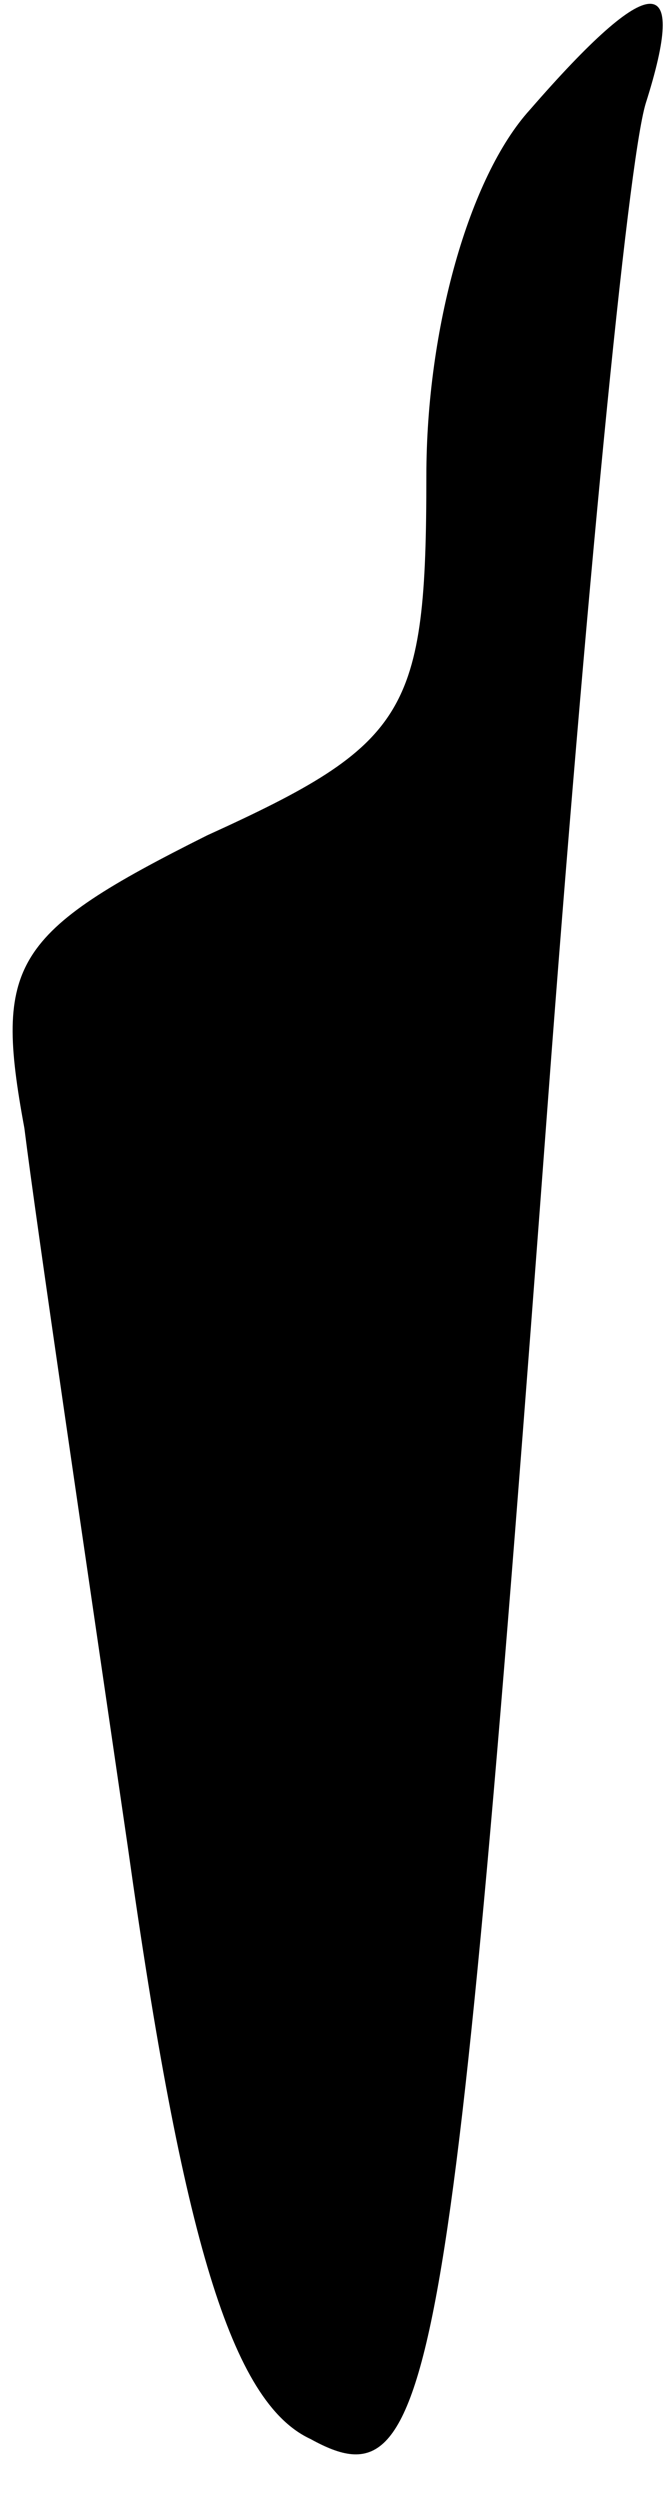 <?xml version="1.0" standalone="no"?>
<!DOCTYPE svg PUBLIC "-//W3C//DTD SVG 20010904//EN"
 "http://www.w3.org/TR/2001/REC-SVG-20010904/DTD/svg10.dtd">
<svg version="1.0" xmlns="http://www.w3.org/2000/svg"
 width="11pt" height="41pt" viewBox="0 0 11 41"
 preserveAspectRatio="xMidYMid meet">
<g transform="translate(0,41) scale(0.1,-0.1)"
fill="#000000" stroke="none">
<path fill="#000000" stroke="none" d="M87 392 c-10 -11 -17 -36 -17 -60 0
-39 -3 -44 -36 -59 -32 -16 -35 -21 -30 -48 2 -16 10 -70 17 -118 9 -64 17
-91 30 -97 20 -11 23 6 39 220 6 80 13 153 16 163 7 22 1 22 -19 -1z"/>
</g>
</svg>
